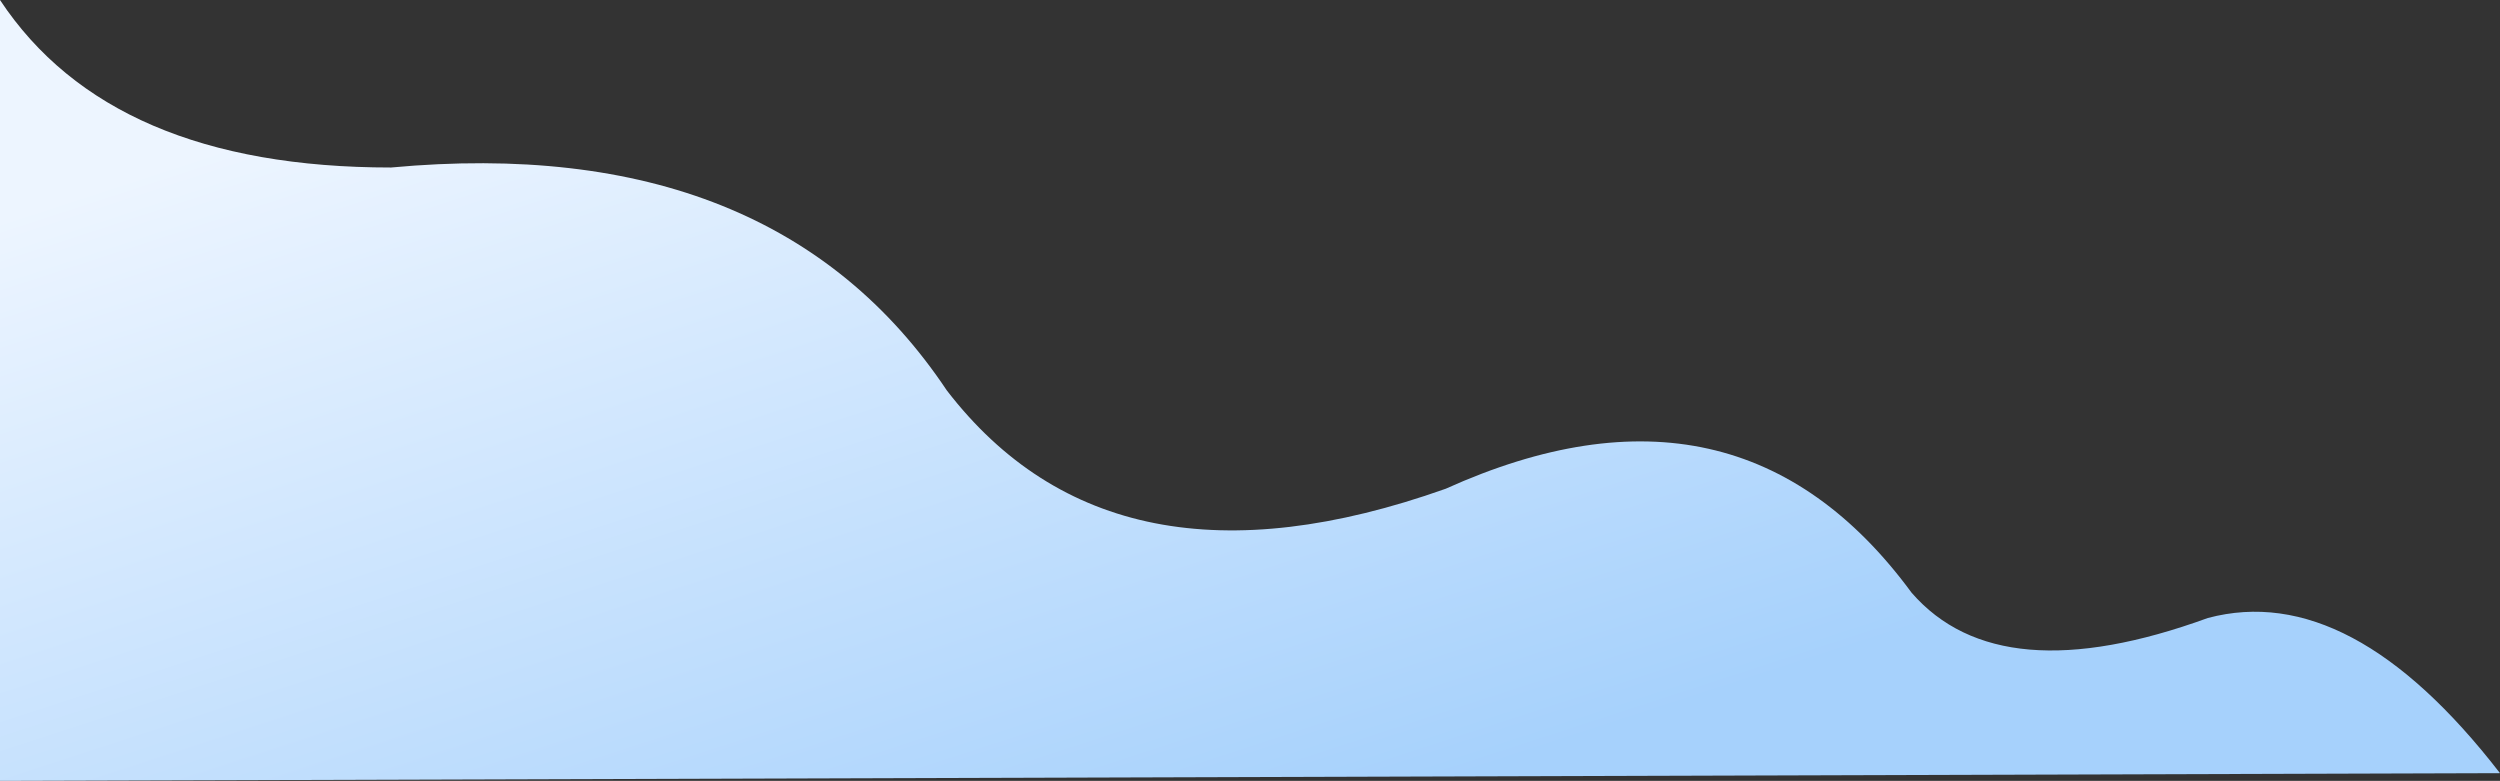 <?xml version="1.0" encoding="UTF-8"?>
<svg width="890px" height="278px" viewBox="0 0 890 278" version="1.1" xmlns="http://www.w3.org/2000/svg" xmlns:xlink="http://www.w3.org/1999/xlink">
    <rect x="0" y="0" width="890" height="278" fill="#333333" stroke="none"/>
    <!-- Generator: Sketch 52.2 (67145) - http://www.bohemiancoding.com/sketch -->
    <title>Mountain</title>
    <desc>Created with Sketch.</desc>
    <defs>
        <linearGradient x1="6.512%" y1="21.522%" x2="72.854%" y2="84.464%" id="linearGradient-1">
            <stop stop-color="#EDF5FF" offset="0%"></stop>
            <stop stop-color="#A6D1FC" offset="100%"></stop>
        </linearGradient>
    </defs>
    <g id="Screen" stroke="none" stroke-width="1" fill="none" fill-rule="evenodd">
        <g id="VD-0_1-115登录页面" transform="translate(0, -242)" fill="url(#linearGradient-1)" fill-rule="nonzero">
            <g id="Illustration" transform="translate(0, 178)">
                <g id="Mountain" transform="translate(0, 64)">
                    <path d="M0,0 C26.311,39.756 72.714,59.634 139.208,59.634 C230.139,51.211 296.094,77.667 337.073,139 C376.577,190.333 435.77,202 514.651,174 C584.068,142.667 639.359,155 680.526,211 C701.37,235 736.531,238 786.009,220 C819.892,210.994 854.556,229.409 890,275.246 L0,278 L0,0 Z" id="Path-7"></path>
                </g>
            </g>
        </g>
    </g>
</svg>